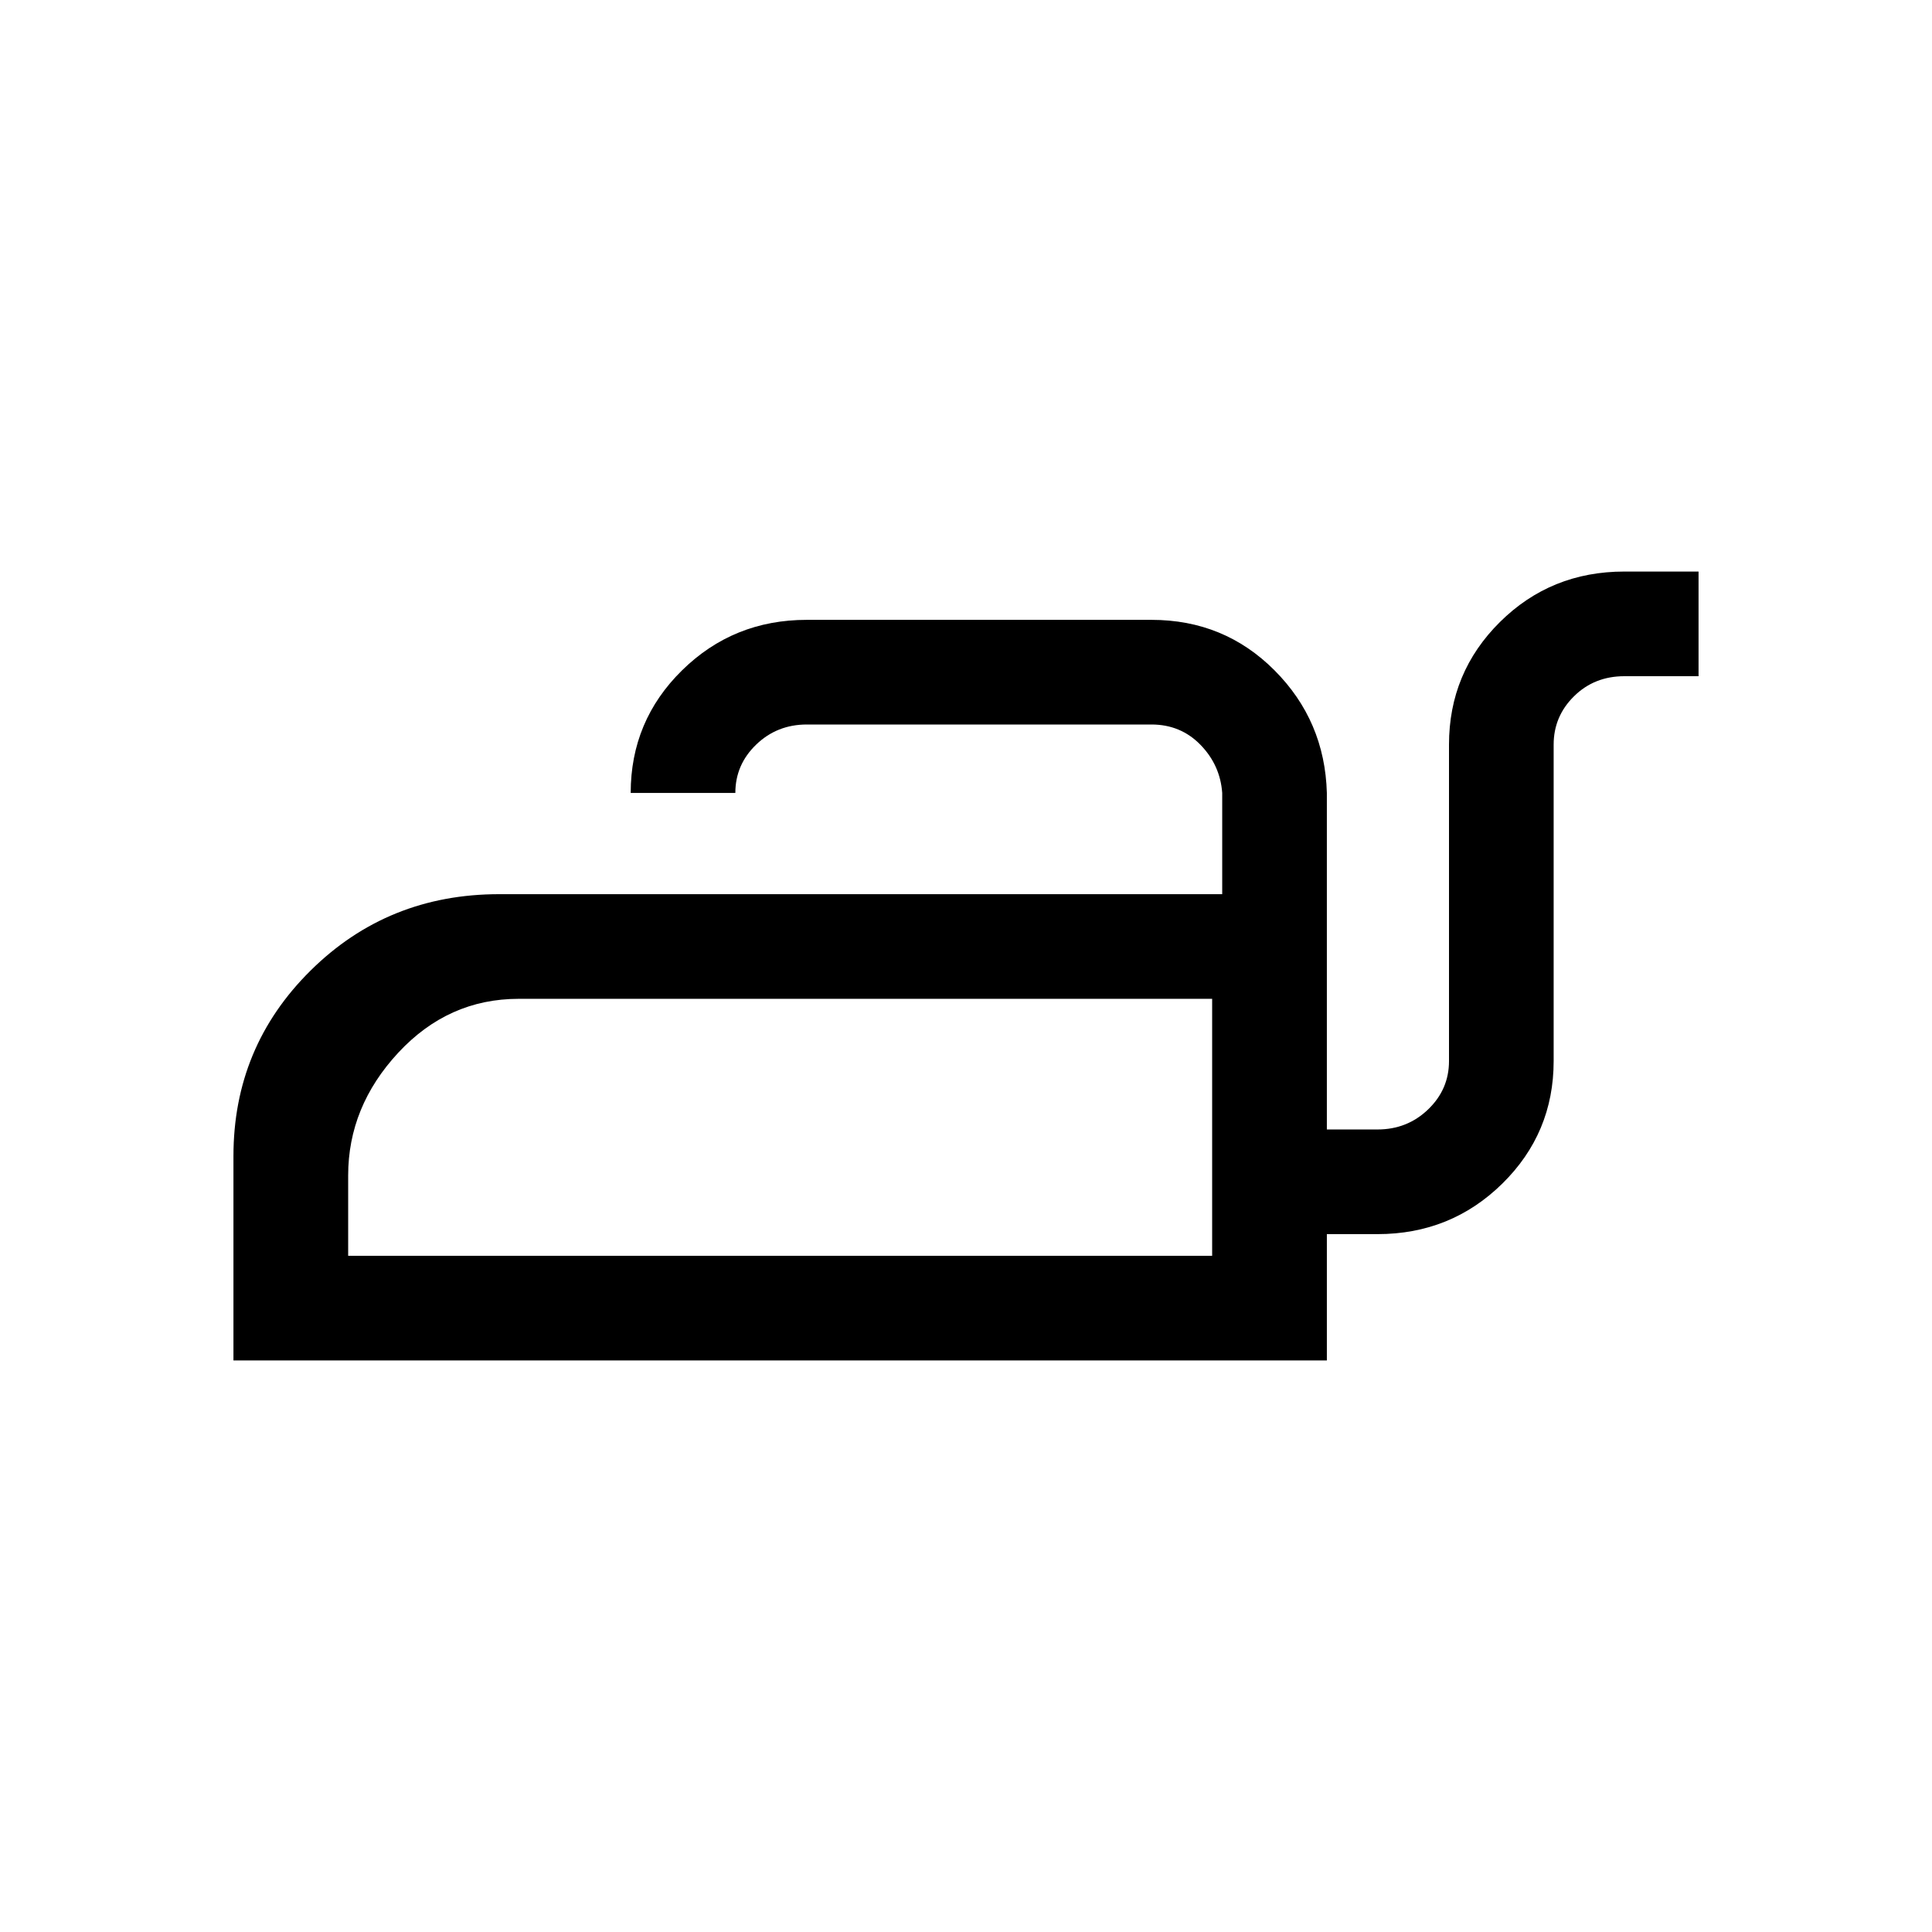 <svg xmlns="http://www.w3.org/2000/svg" height="20" viewBox="0 -960 960 960" width="20"><path d="M116-284v-101.54q0-54.29 38.35-92.22 38.34-37.93 93.73-37.93h359.23V-566q-1-13.85-10.82-23.92Q586.67-600 572.15-600H400.92q-14.81 0-25.17 9.98-10.36 9.97-10.36 24.02h-52q0-35.83 25.53-60.92 25.53-25.08 62-25.08h171.23q36.13 0 61.14 25.08 25.02 25.09 26.02 60.92v167.23h25.15q14.82 0 25.18-9.98Q720-418.72 720-432.77V-590q0-35.83 25.31-60.92Q770.61-676 807.15-676H844v52h-36.85q-14.94 0-25.04 9.98Q772-604.05 772-590v157.23q0 35.83-25.53 60.92-25.54 25.08-62.01 25.08h-25.15V-284H116Zm57-52h429.31v-127.69H257.73q-34.98 0-59.86 26.8-24.87 26.81-24.87 61V-336Zm429.31 0v-127.69V-336Z"/></svg>